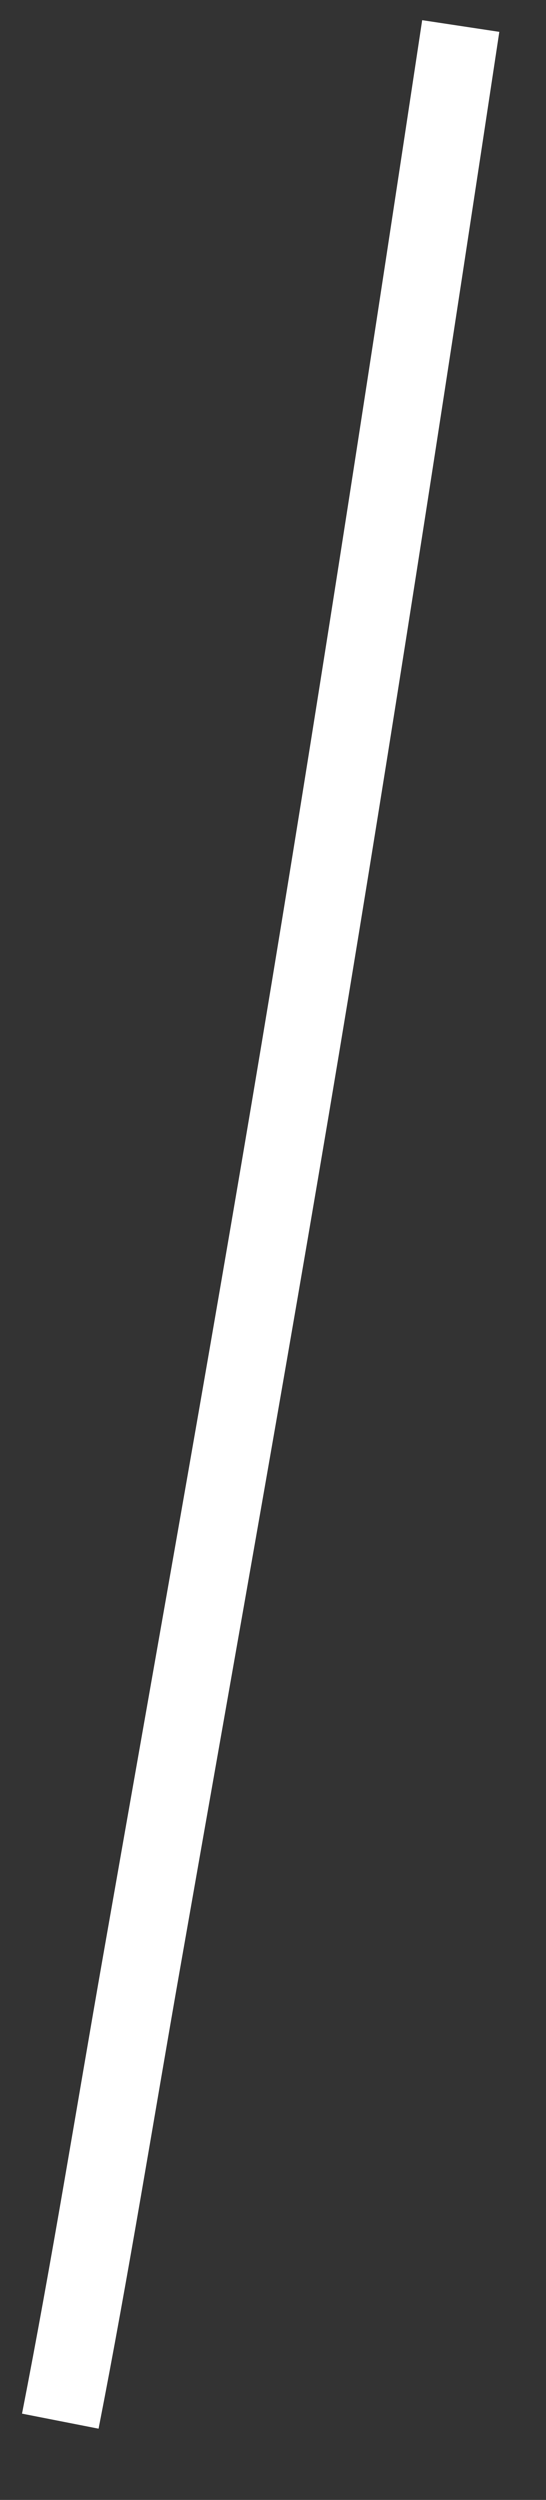 ﻿<?xml version="1.0" encoding="utf-8"?>
<svg version="1.1" xmlns:xlink="http://www.w3.org/1999/xlink" width="7px" height="32px" xmlns="http://www.w3.org/2000/svg">
  <rect width="100%" height="100%" fill="#333333" stroke="none"/>
  <g transform="matrix(1 0 0 1 -697 -17770 )">
    <path d="M 5.907 0.333  C 5.285 4.445  4.655 8.552  3.978 12.653  C 3.292 16.807  2.547 20.95  1.819 25.096  C 1.473 27.061  1.157 29.035  0.773 30.992  " stroke-width="1" stroke="#ffffff" fill="none" transform="matrix(1 0 0 1 697 17770 )" />
  </g>
</svg>
